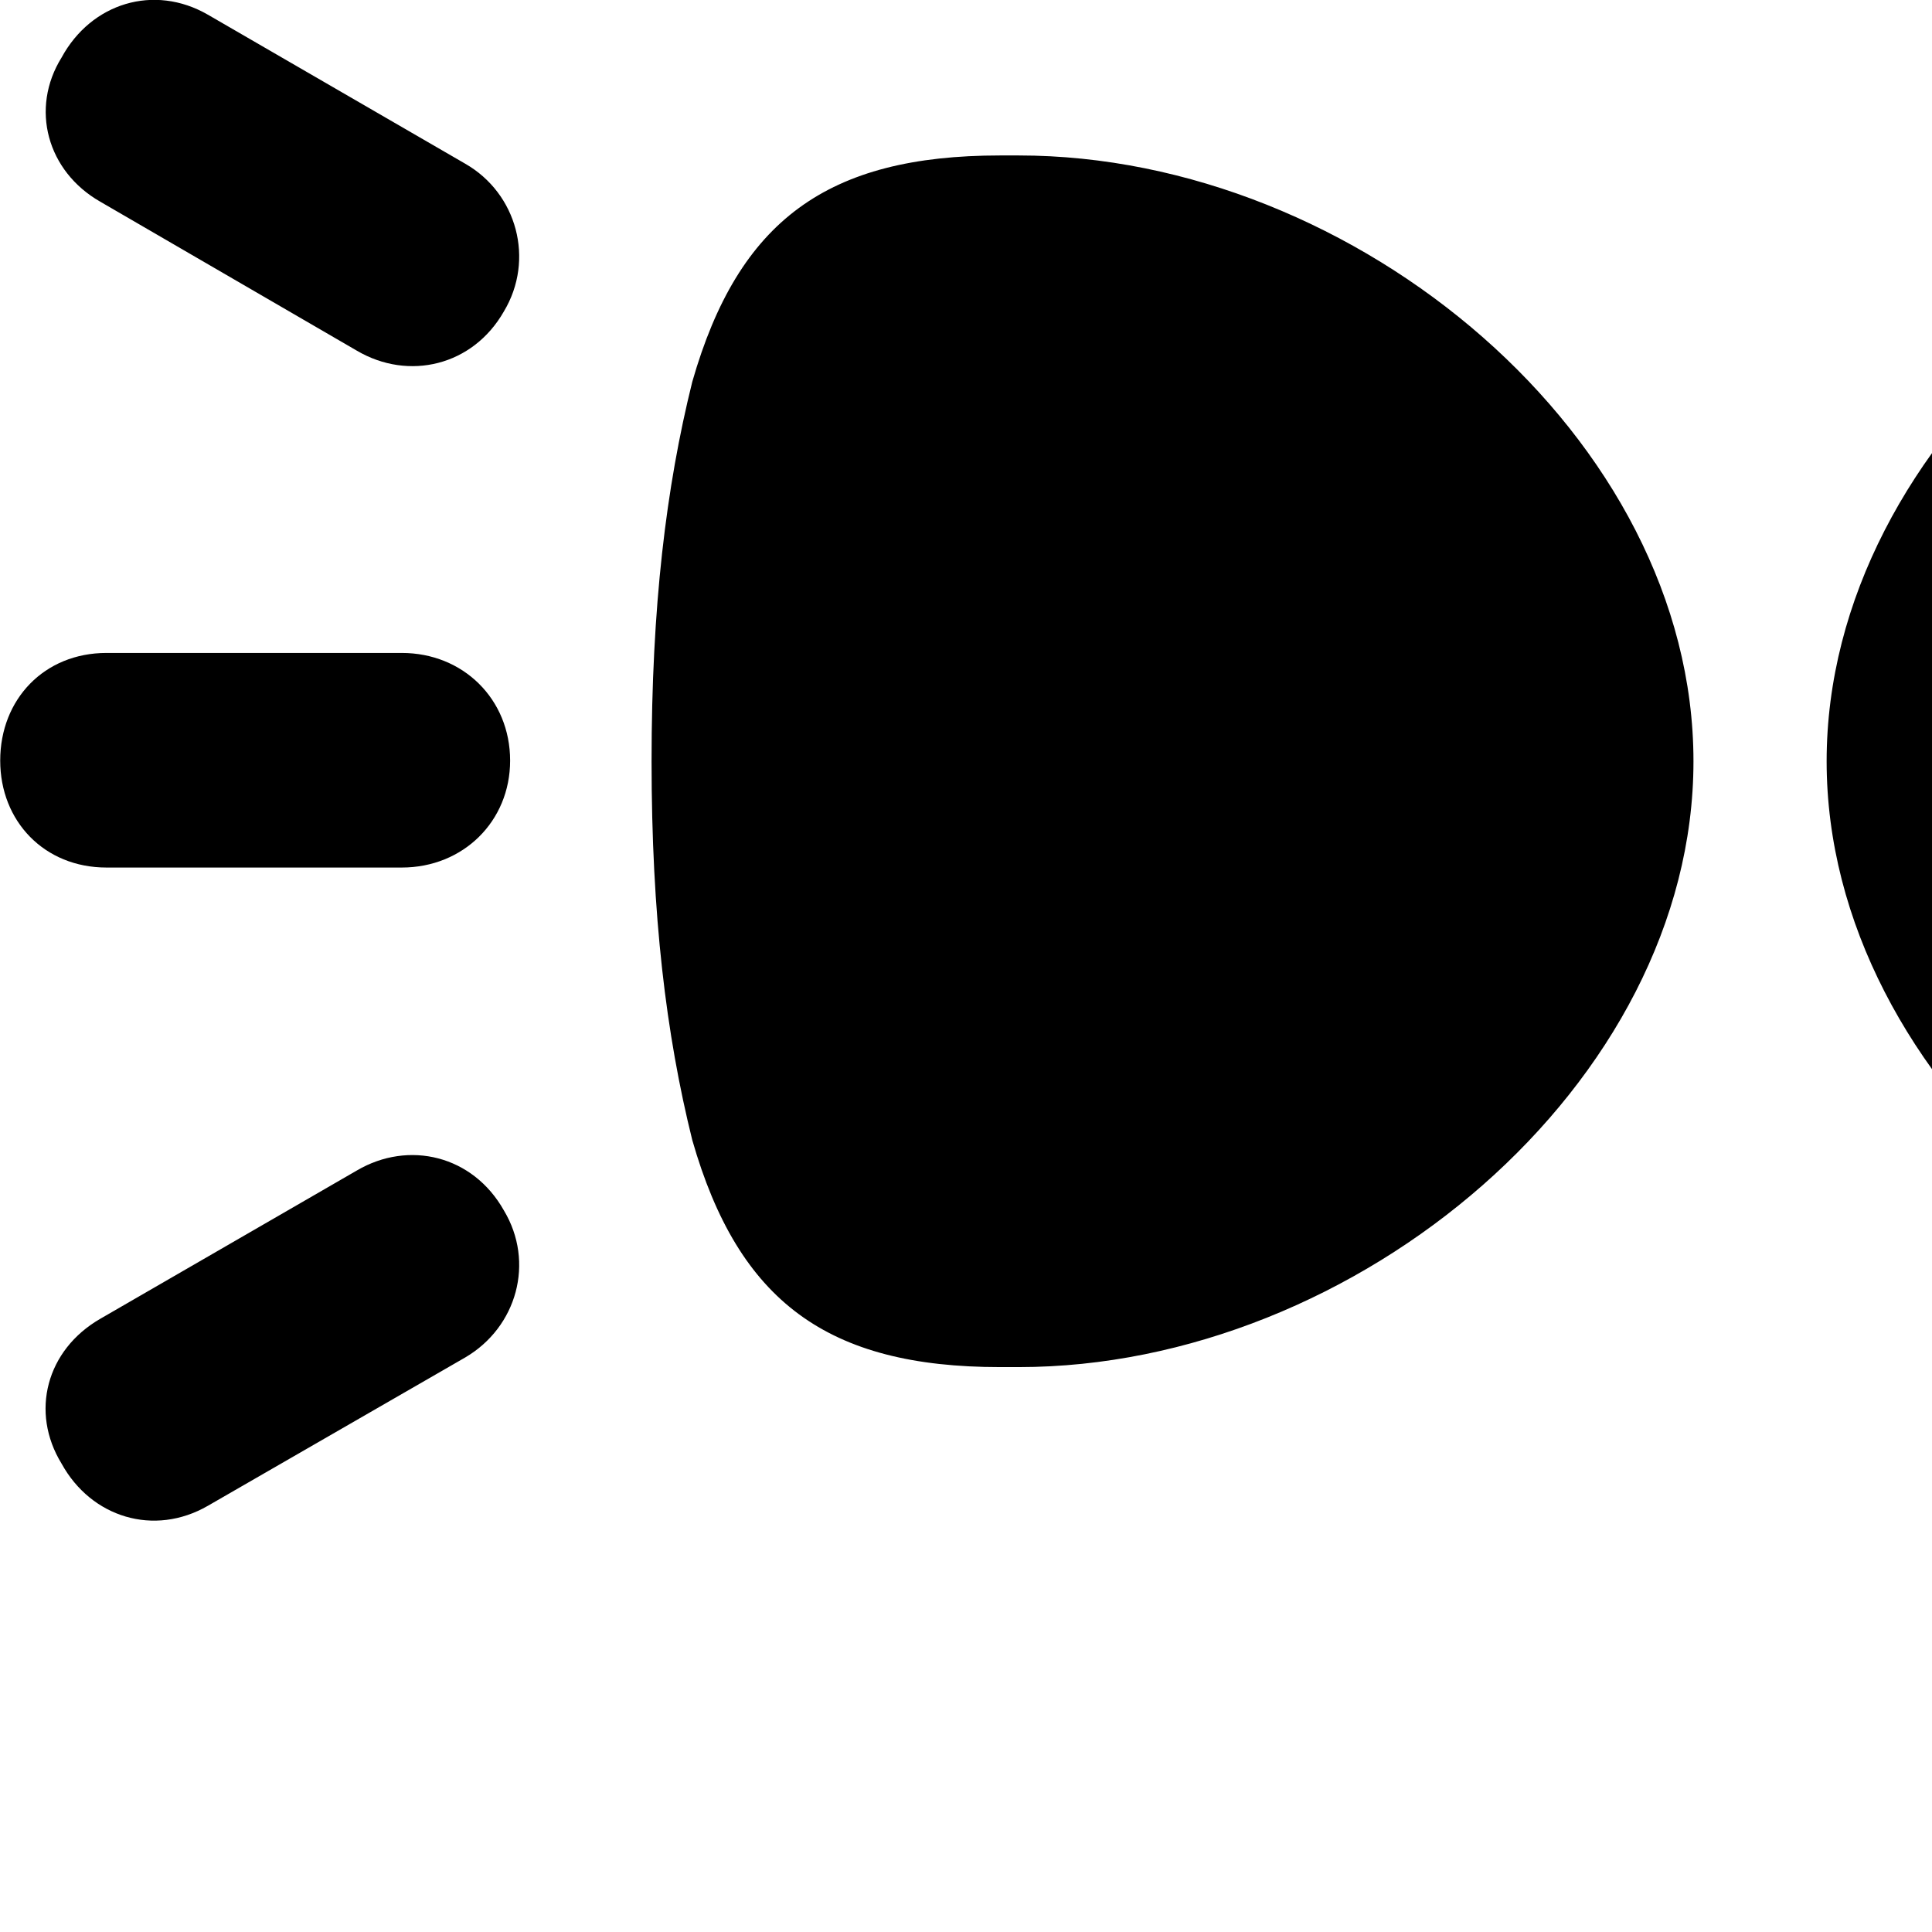<svg xmlns="http://www.w3.org/2000/svg" viewBox="0 0 28 28" width="28" height="28">
  <path d="M5.173 5.083C5.923 5.523 6.853 5.303 7.303 4.513C7.753 3.763 7.493 2.803 6.743 2.373L3.013 0.213C2.233 -0.237 1.323 0.043 0.893 0.833C0.433 1.573 0.683 2.483 1.453 2.923ZM45.853 5.083L49.563 2.923C50.343 2.483 50.573 1.573 50.123 0.833C49.683 0.043 48.783 -0.237 48.013 0.213L44.283 2.373C43.533 2.803 43.273 3.763 43.713 4.513C44.163 5.303 45.103 5.523 45.853 5.083ZM24.543 11.033C24.543 6.353 19.663 2.253 14.763 2.253H14.493C11.993 2.253 10.703 3.193 10.033 5.533C9.653 7.063 9.443 8.793 9.443 11.033C9.443 13.263 9.653 14.993 10.033 16.523C10.703 18.863 11.993 19.813 14.493 19.813H14.763C19.663 19.813 24.543 15.703 24.543 11.033ZM26.473 11.033C26.473 15.703 31.363 19.813 36.263 19.813H36.513C39.033 19.813 40.323 18.863 40.973 16.523C41.353 14.993 41.573 13.263 41.573 11.033C41.573 8.793 41.353 7.063 40.973 5.533C40.323 3.193 39.033 2.253 36.513 2.253H36.263C31.363 2.253 26.473 6.353 26.473 11.033ZM5.823 9.463H1.543C0.643 9.463 0.003 10.133 0.003 11.023C0.003 11.903 0.643 12.573 1.543 12.573H5.823C6.713 12.573 7.393 11.903 7.393 11.023C7.393 10.133 6.713 9.463 5.823 9.463ZM45.183 9.463C44.293 9.463 43.613 10.133 43.613 11.023C43.613 11.903 44.293 12.573 45.183 12.573H49.483C50.383 12.573 51.023 11.903 51.023 11.023C51.023 10.133 50.383 9.463 49.483 9.463ZM45.853 16.963C45.103 16.523 44.163 16.743 43.713 17.543C43.273 18.293 43.533 19.233 44.283 19.673L48.013 21.823C48.783 22.273 49.683 21.993 50.123 21.213C50.573 20.463 50.343 19.563 49.563 19.113ZM5.173 16.963L1.453 19.113C0.673 19.563 0.433 20.463 0.893 21.213C1.323 21.993 2.233 22.273 3.013 21.823L6.743 19.673C7.493 19.233 7.753 18.293 7.303 17.543C6.853 16.743 5.923 16.523 5.173 16.963Z" />
</svg>